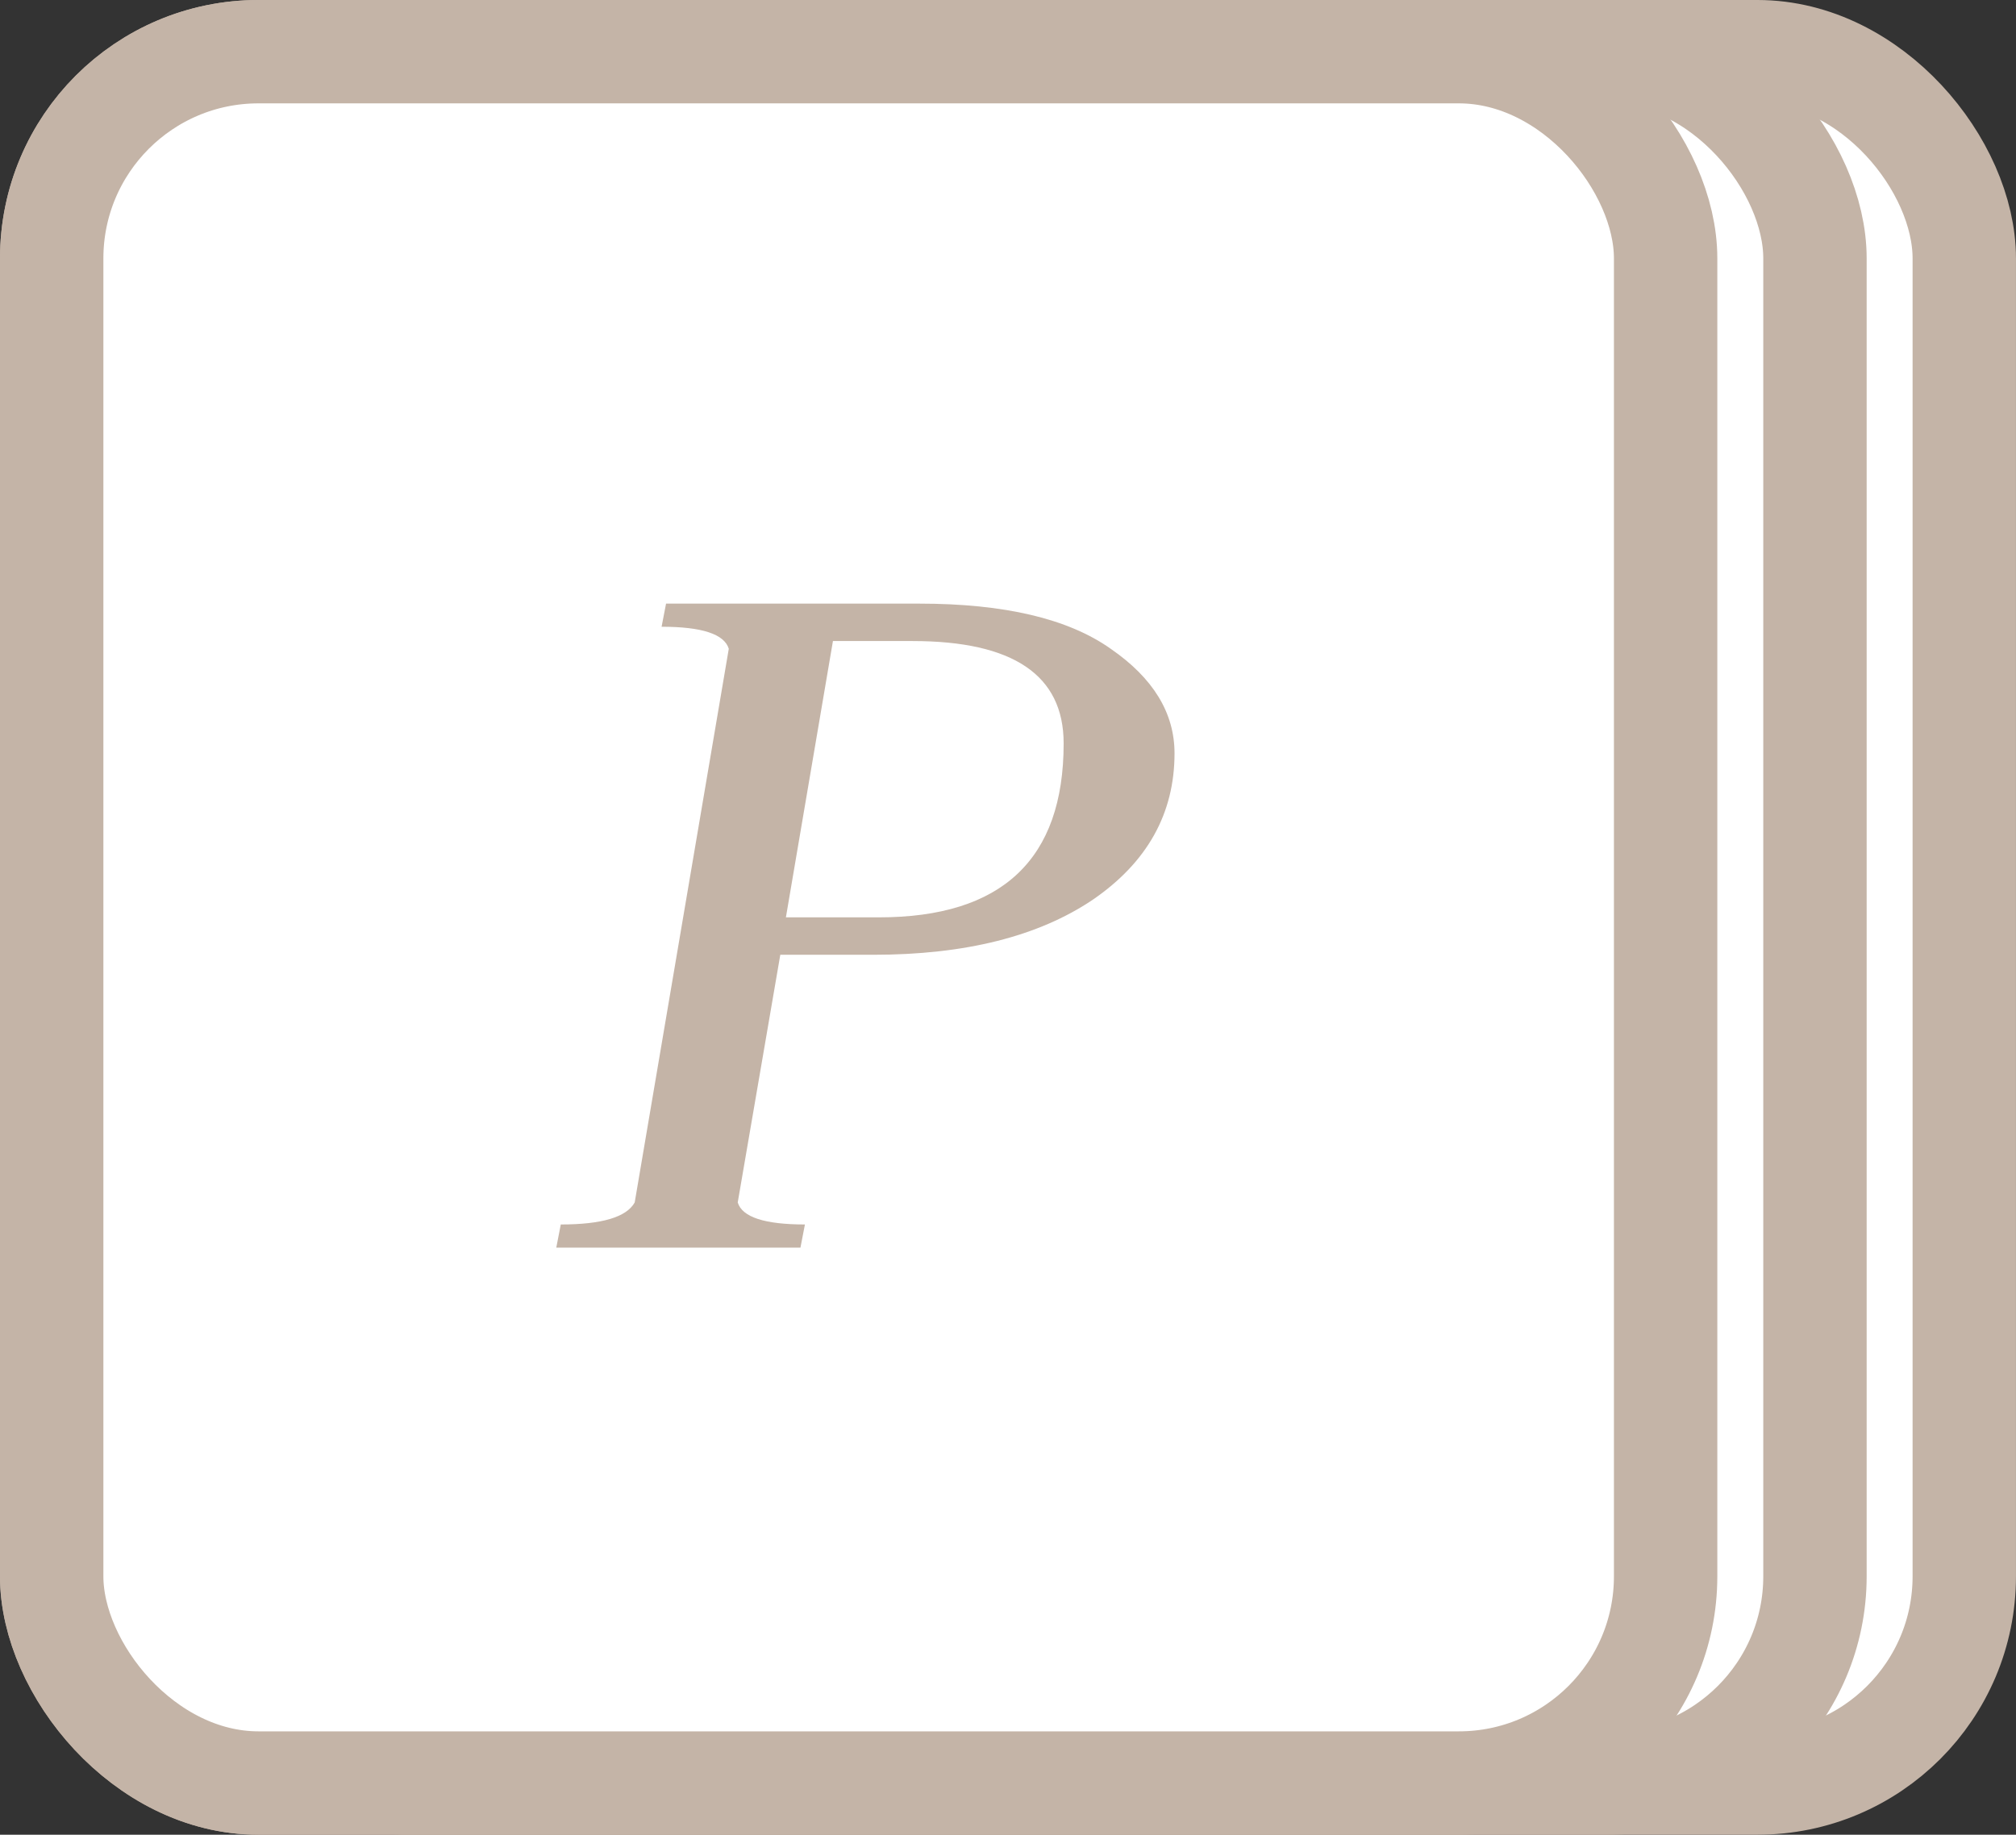 <svg width="78" height="71" viewBox="0 0 78 71" fill="none" xmlns="http://www.w3.org/2000/svg">
<rect x="0" y="0" width="78" height="71" fill="#333333" stroke="none"/>
<rect x="7.777" y="2" width="68.222" height="67" rx="8" fill="white" stroke="#C4B4A7" stroke-width="4"/>
<rect x="2" y="2" width="68.222" height="67" rx="8" fill="white" stroke="#C4B4A7" stroke-width="4"/>
<rect x="2" y="2" width="62.444" height="67" rx="8" fill="white" stroke="#C4B4A7" stroke-width="4"/>
<path d="M21.523 48.28L21.697 47.385C23.286 47.385 24.239 47.101 24.557 46.533L28.197 25.106C28.023 24.538 27.157 24.254 25.597 24.254L25.77 23.359H35.563C38.857 23.359 41.327 23.941 42.973 25.106C44.62 26.242 45.443 27.591 45.443 29.153C45.443 31.481 44.389 33.37 42.28 34.818C40.171 36.238 37.34 36.948 33.787 36.948H30.19L28.543 46.533C28.717 47.101 29.583 47.385 31.143 47.385L30.97 48.28H21.523ZM32.227 24.807L30.407 35.5H34.003C38.77 35.5 41.153 33.256 41.153 28.769C41.153 26.128 39.203 24.807 35.303 24.807H32.227Z" fill="#C4B4A7"/>
</svg>
